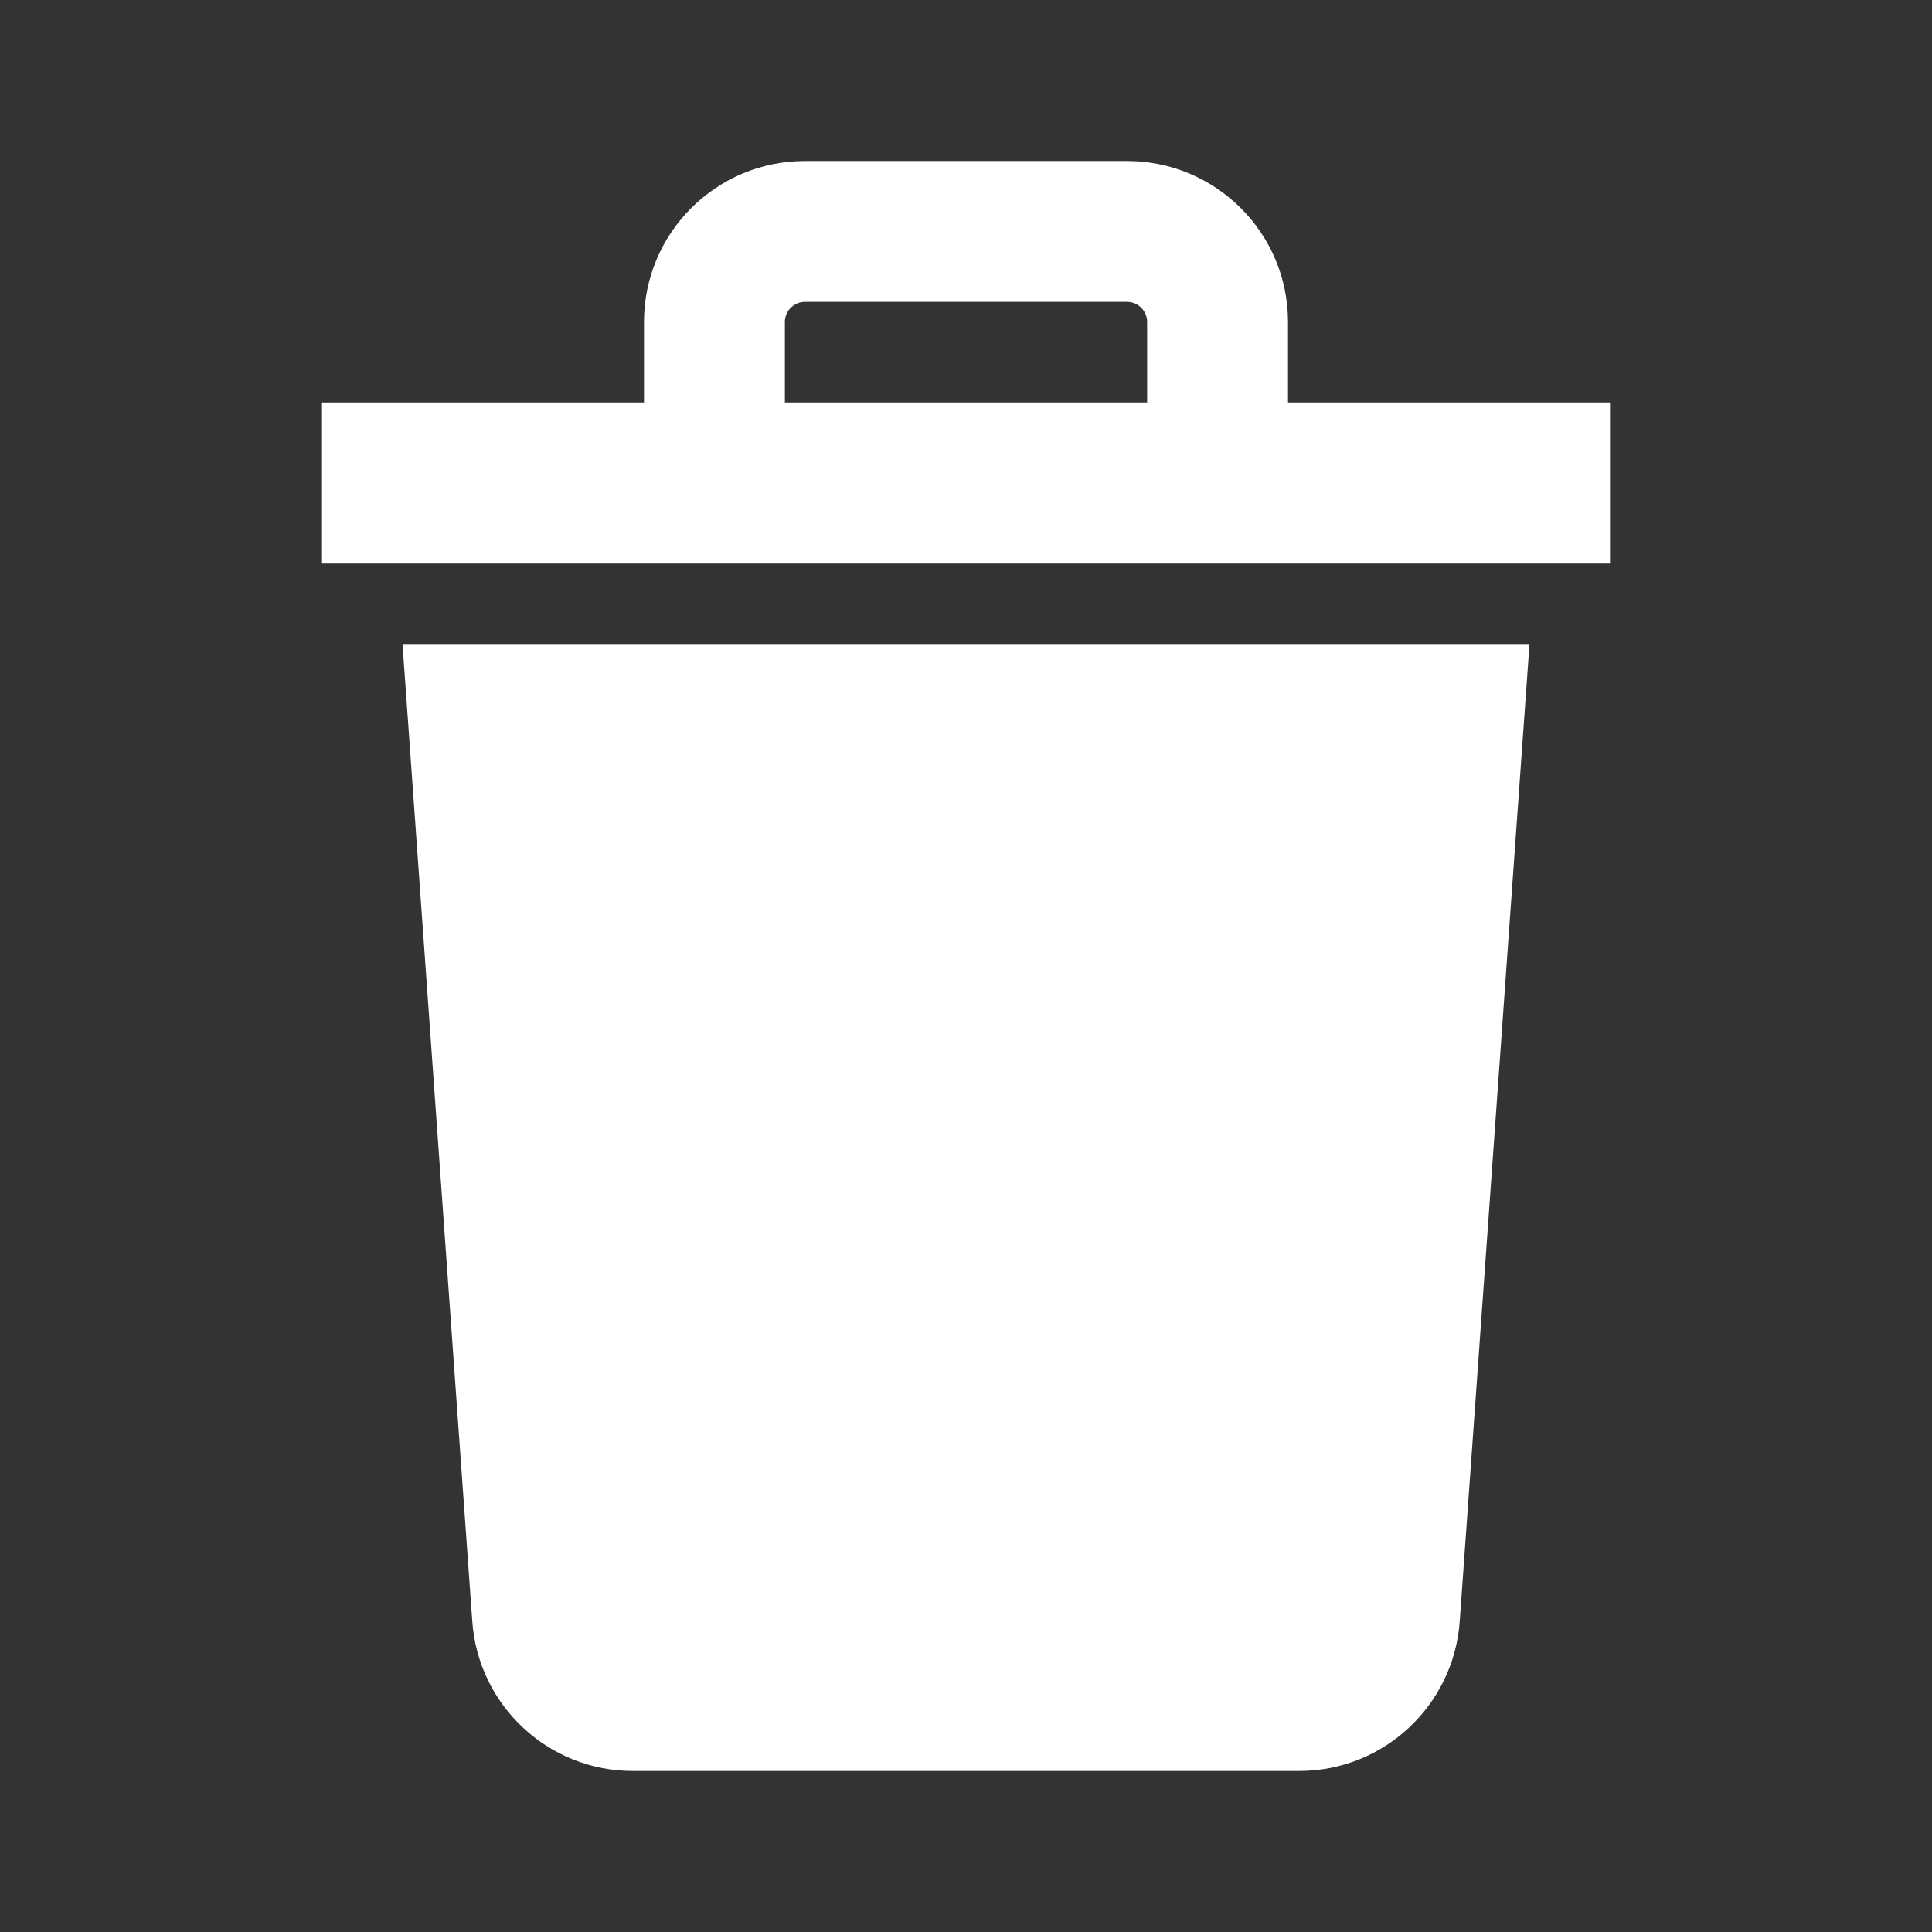 <svg width="100%" height="100%" viewBox="0 0 24 24" fill="none" xmlns="http://www.w3.org/2000/svg">
<rect x="0" y="0" width="24" height="24" fill="#333333" stroke="none"/>
<path fill-rule="evenodd" clip-rule="evenodd" d="M8 5V4C8 2.895 8.895 2 10 2H14C15.105 2 16 2.895 16 4V5H20V7H4V5H8ZM9.75 5H14.25V4C14.25 3.862 14.138 3.75 14 3.75H10C9.862 3.75 9.75 3.862 9.75 4V5ZM5 8H19L18.133 20.142C18.058 21.189 17.187 22 16.138 22H7.862C6.813 22 5.942 21.189 5.867 20.142L5 8Z" fill="white
"/>
</svg>
